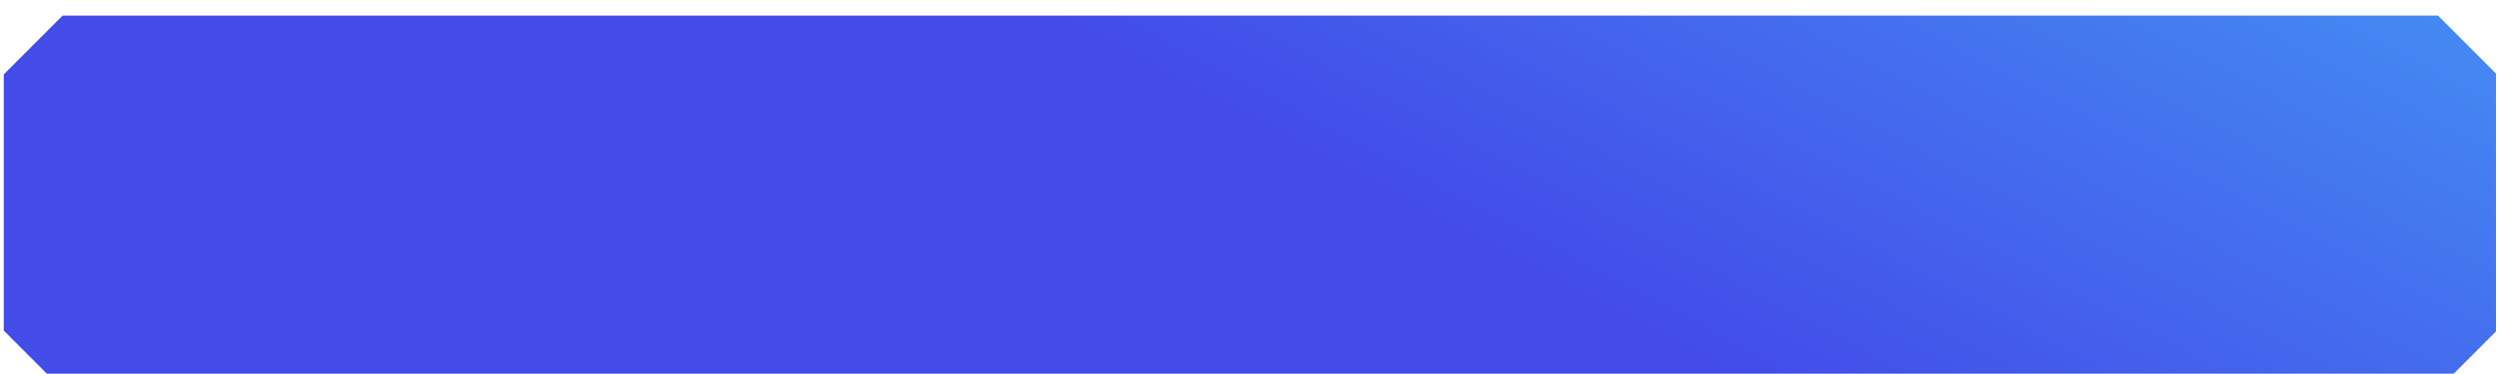 <svg width="321" height="48" viewBox="0 0 321 48" fill="none" xmlns="http://www.w3.org/2000/svg">
<g filter="url(#filter0_i_5019_2332)">
<path d="M313.038 0L320.484 7.446V40.554L313.038 48H8.038L0.484 40.446V7.554L8.038 0H313.038Z" fill="url(#paint0_linear_5019_2332)"/>
</g>
<defs>
<filter id="filter0_i_5019_2332" x="0.484" y="0" width="320" height="50" filterUnits="userSpaceOnUse" color-interpolation-filters="sRGB">
<feFlood flood-opacity="0" result="BackgroundImageFix"/>
<feBlend mode="normal" in="SourceGraphic" in2="BackgroundImageFix" result="shape"/>
<feColorMatrix in="SourceAlpha" type="matrix" values="0 0 0 0 0 0 0 0 0 0 0 0 0 0 0 0 0 0 127 0" result="hardAlpha"/>
<feOffset dy="2"/>
<feGaussianBlur stdDeviation="2"/>
<feComposite in2="hardAlpha" operator="arithmetic" k2="-1" k3="1"/>
<feColorMatrix type="matrix" values="0 0 0 0 0.375 0 0 0 0 0.589 0 0 0 0 1 0 0 0 0.48 0"/>
<feBlend mode="normal" in2="shape" result="effect1_innerShadow_5019_2332"/>
</filter>
<linearGradient id="paint0_linear_5019_2332" x1="267.522" y1="71.312" x2="335.558" y2="-57.294" gradientUnits="userSpaceOnUse">
<stop stop-color="#434BE9"/>
<stop offset="1" stop-color="#46B5F9"/>
</linearGradient>
</defs>
</svg>
